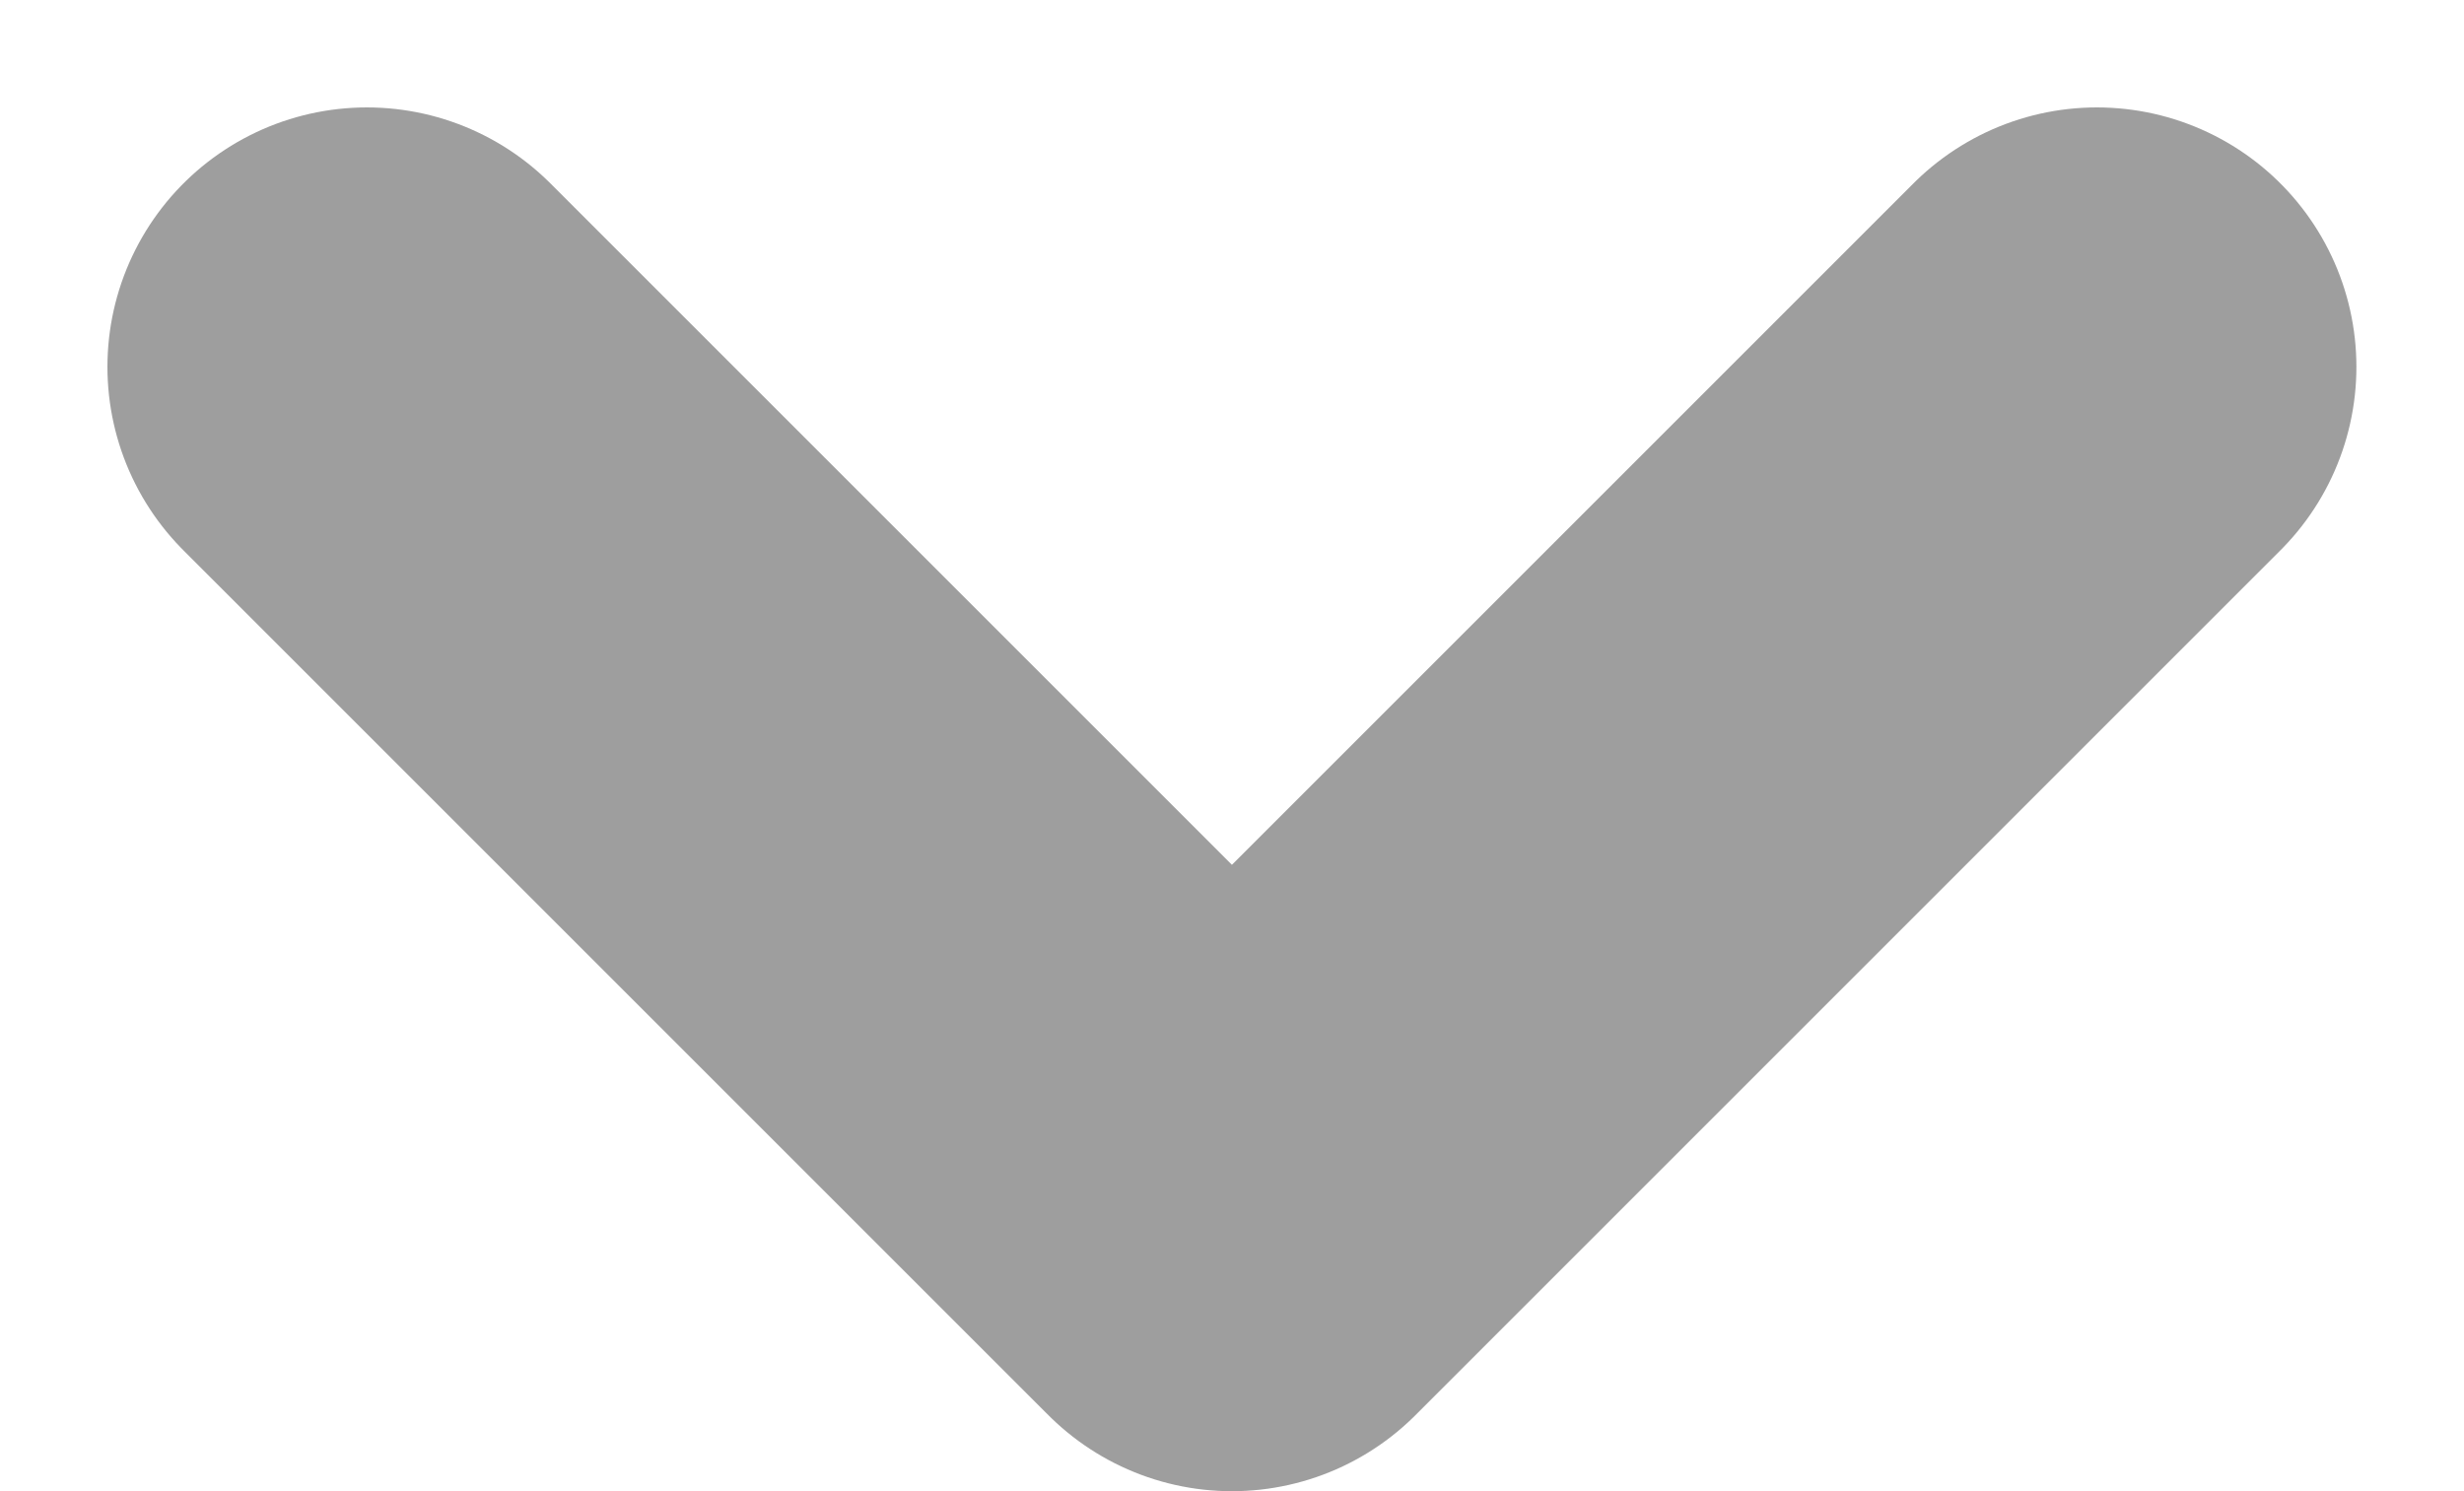 <svg xmlns="http://www.w3.org/2000/svg" width="14.243" height="8.621" viewBox="0 0 14.243 8.621">
  <path id="ico" d="M1856,144l5,5,5-5" transform="translate(-1853.879 -141.879)" fill="none" stroke="#9e9e9e" stroke-linecap="round" stroke-linejoin="round" stroke-width="3"/>
</svg>
